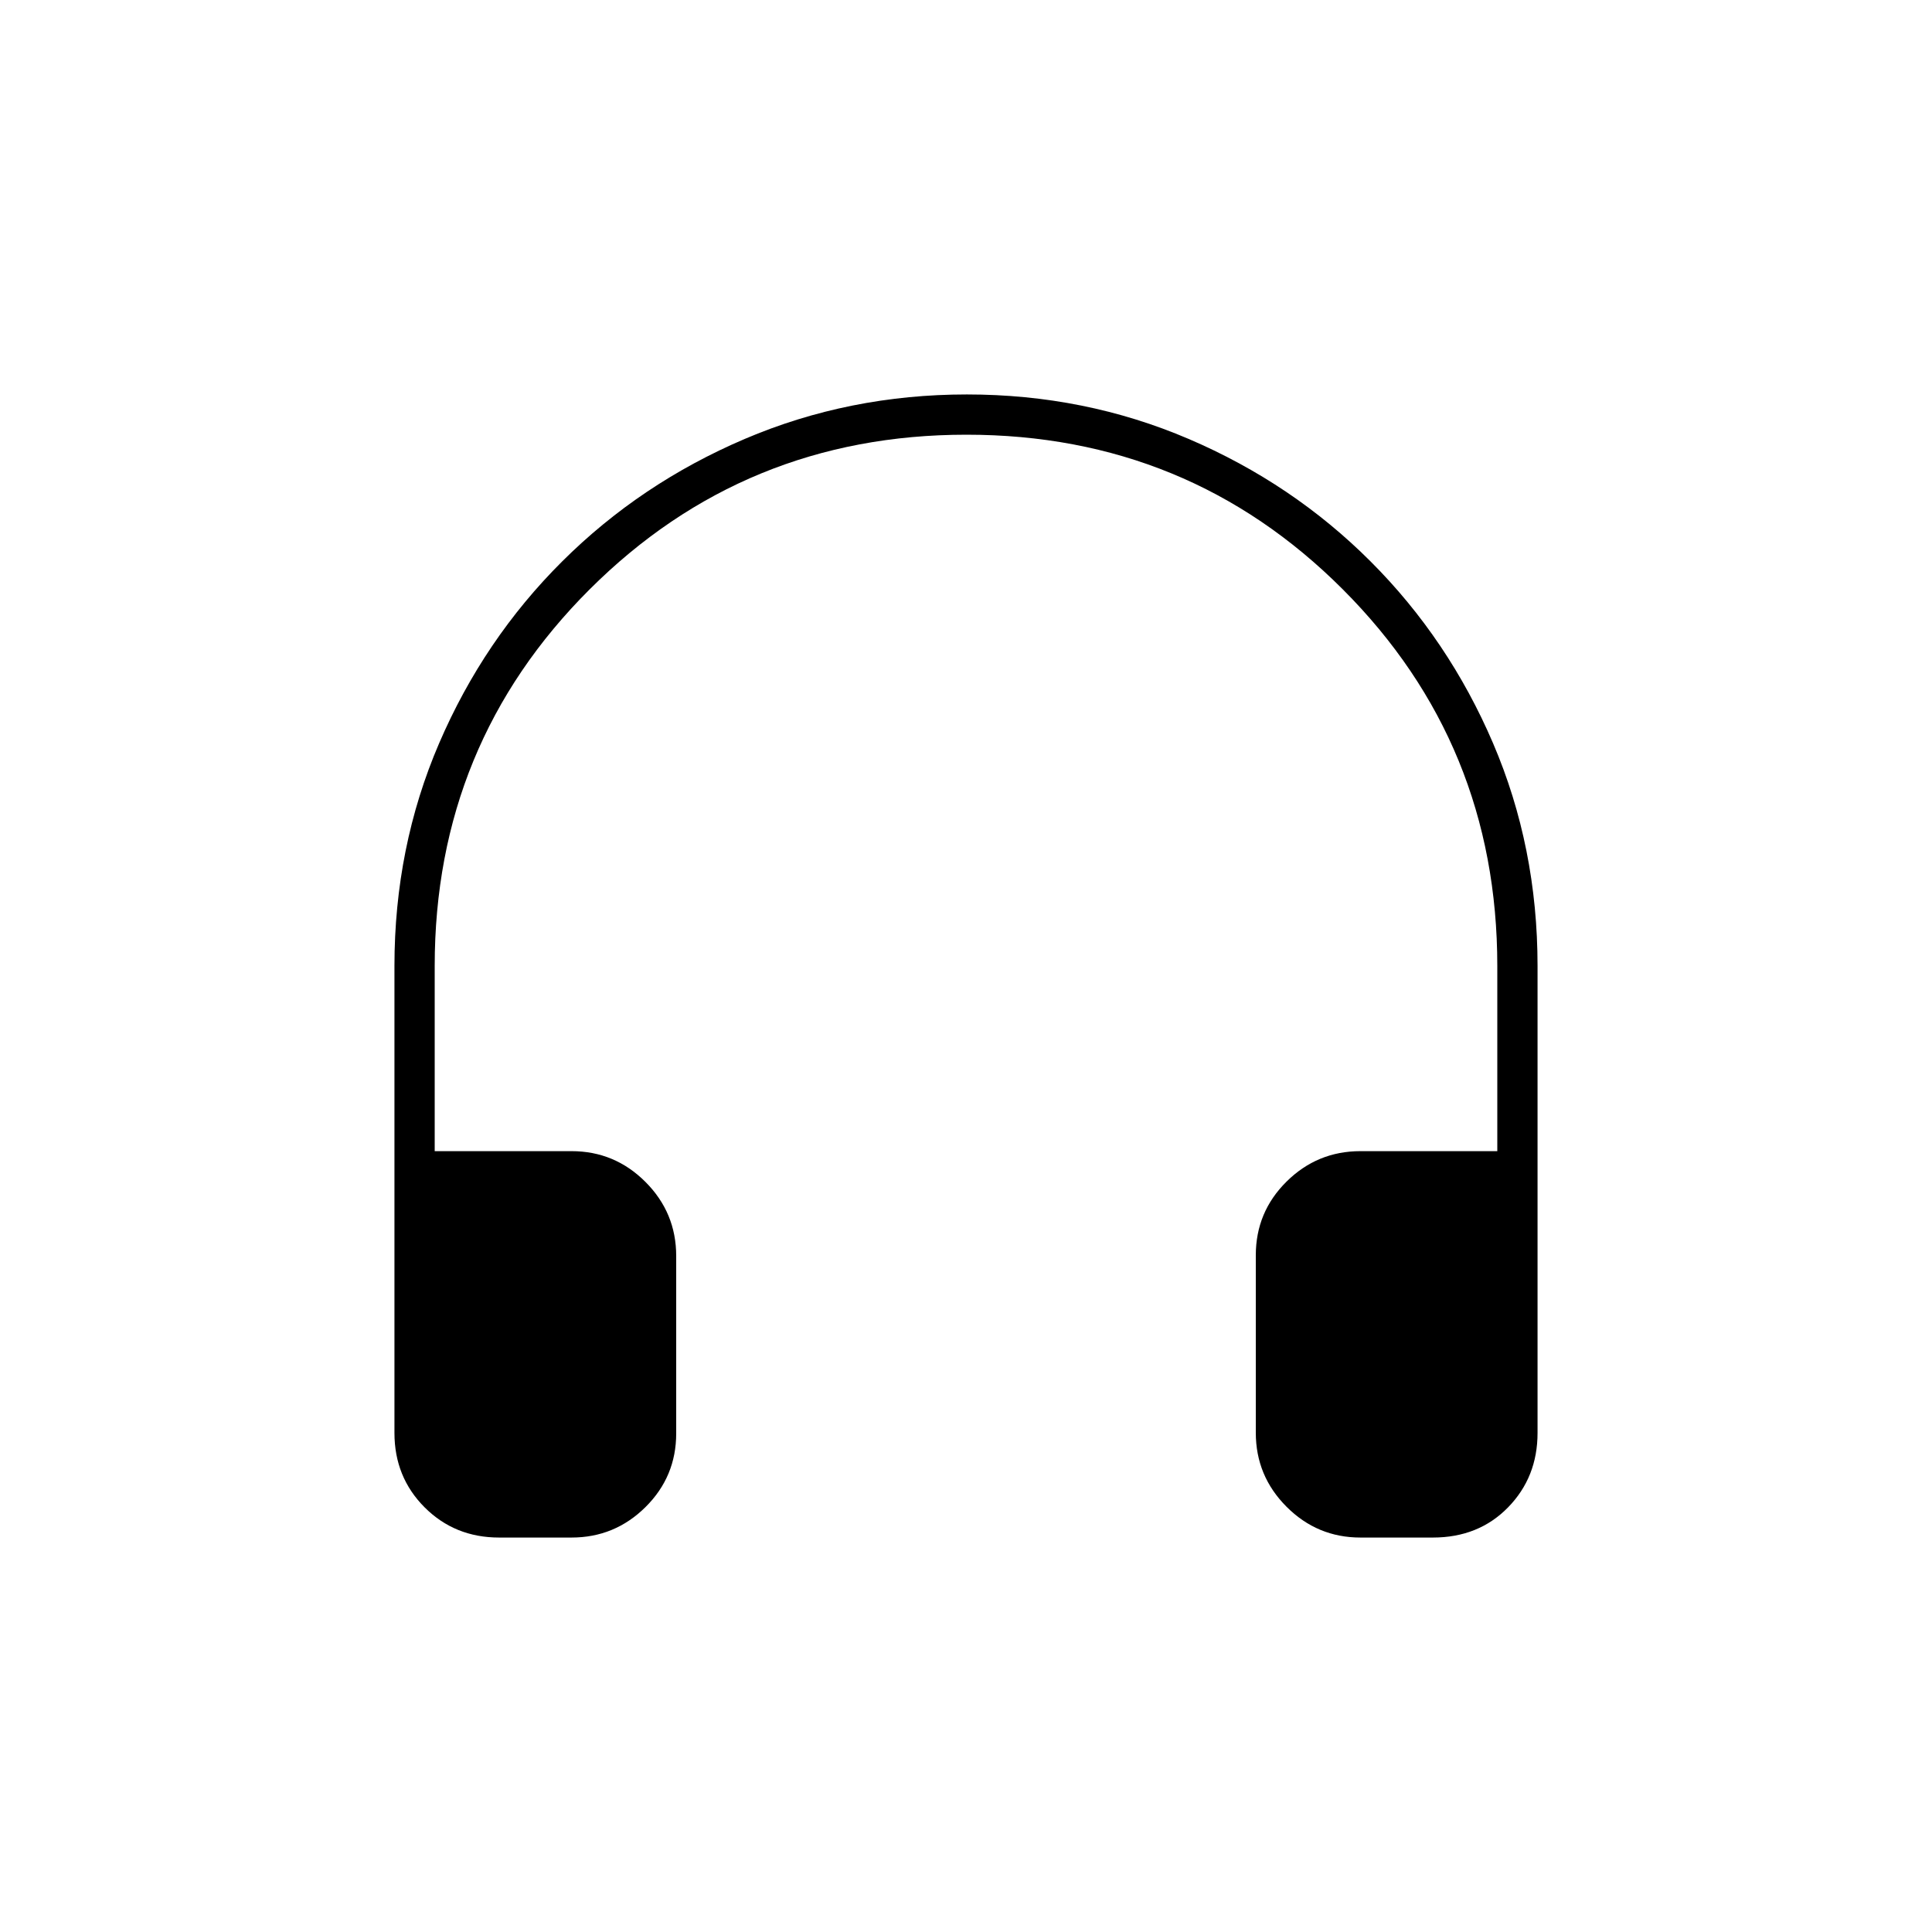 <svg xmlns="http://www.w3.org/2000/svg" height="20" viewBox="0 -960 960 960" width="20"><path d="M284-196h-36q-22 0-37-15t-15-37v-232q0-59.08 22.2-110.67 22.2-51.6 61.14-90.36 38.93-38.77 90.74-60.87Q421.89-764 480.44-764q58.56 0 110.19 22.1 51.64 22.1 90.4 60.87 38.77 38.76 60.87 90.36Q764-539.08 764-480v232q0 22-14.65 37T712-196h-36q-21.45 0-36.72-15.3Q624-226.6 624-248.09v-88.17q0-21.49 15.28-36.62Q654.55-388 676-388h68v-92q0-110.31-76.78-187.16-76.78-76.84-187-76.84T293-667.16Q216-590.31 216-480v92h68q21.45 0 36.73 15.3Q336-357.4 336-335.91v88.17q0 21.49-15.27 36.61Q305.45-196 284-196Z"/></svg>